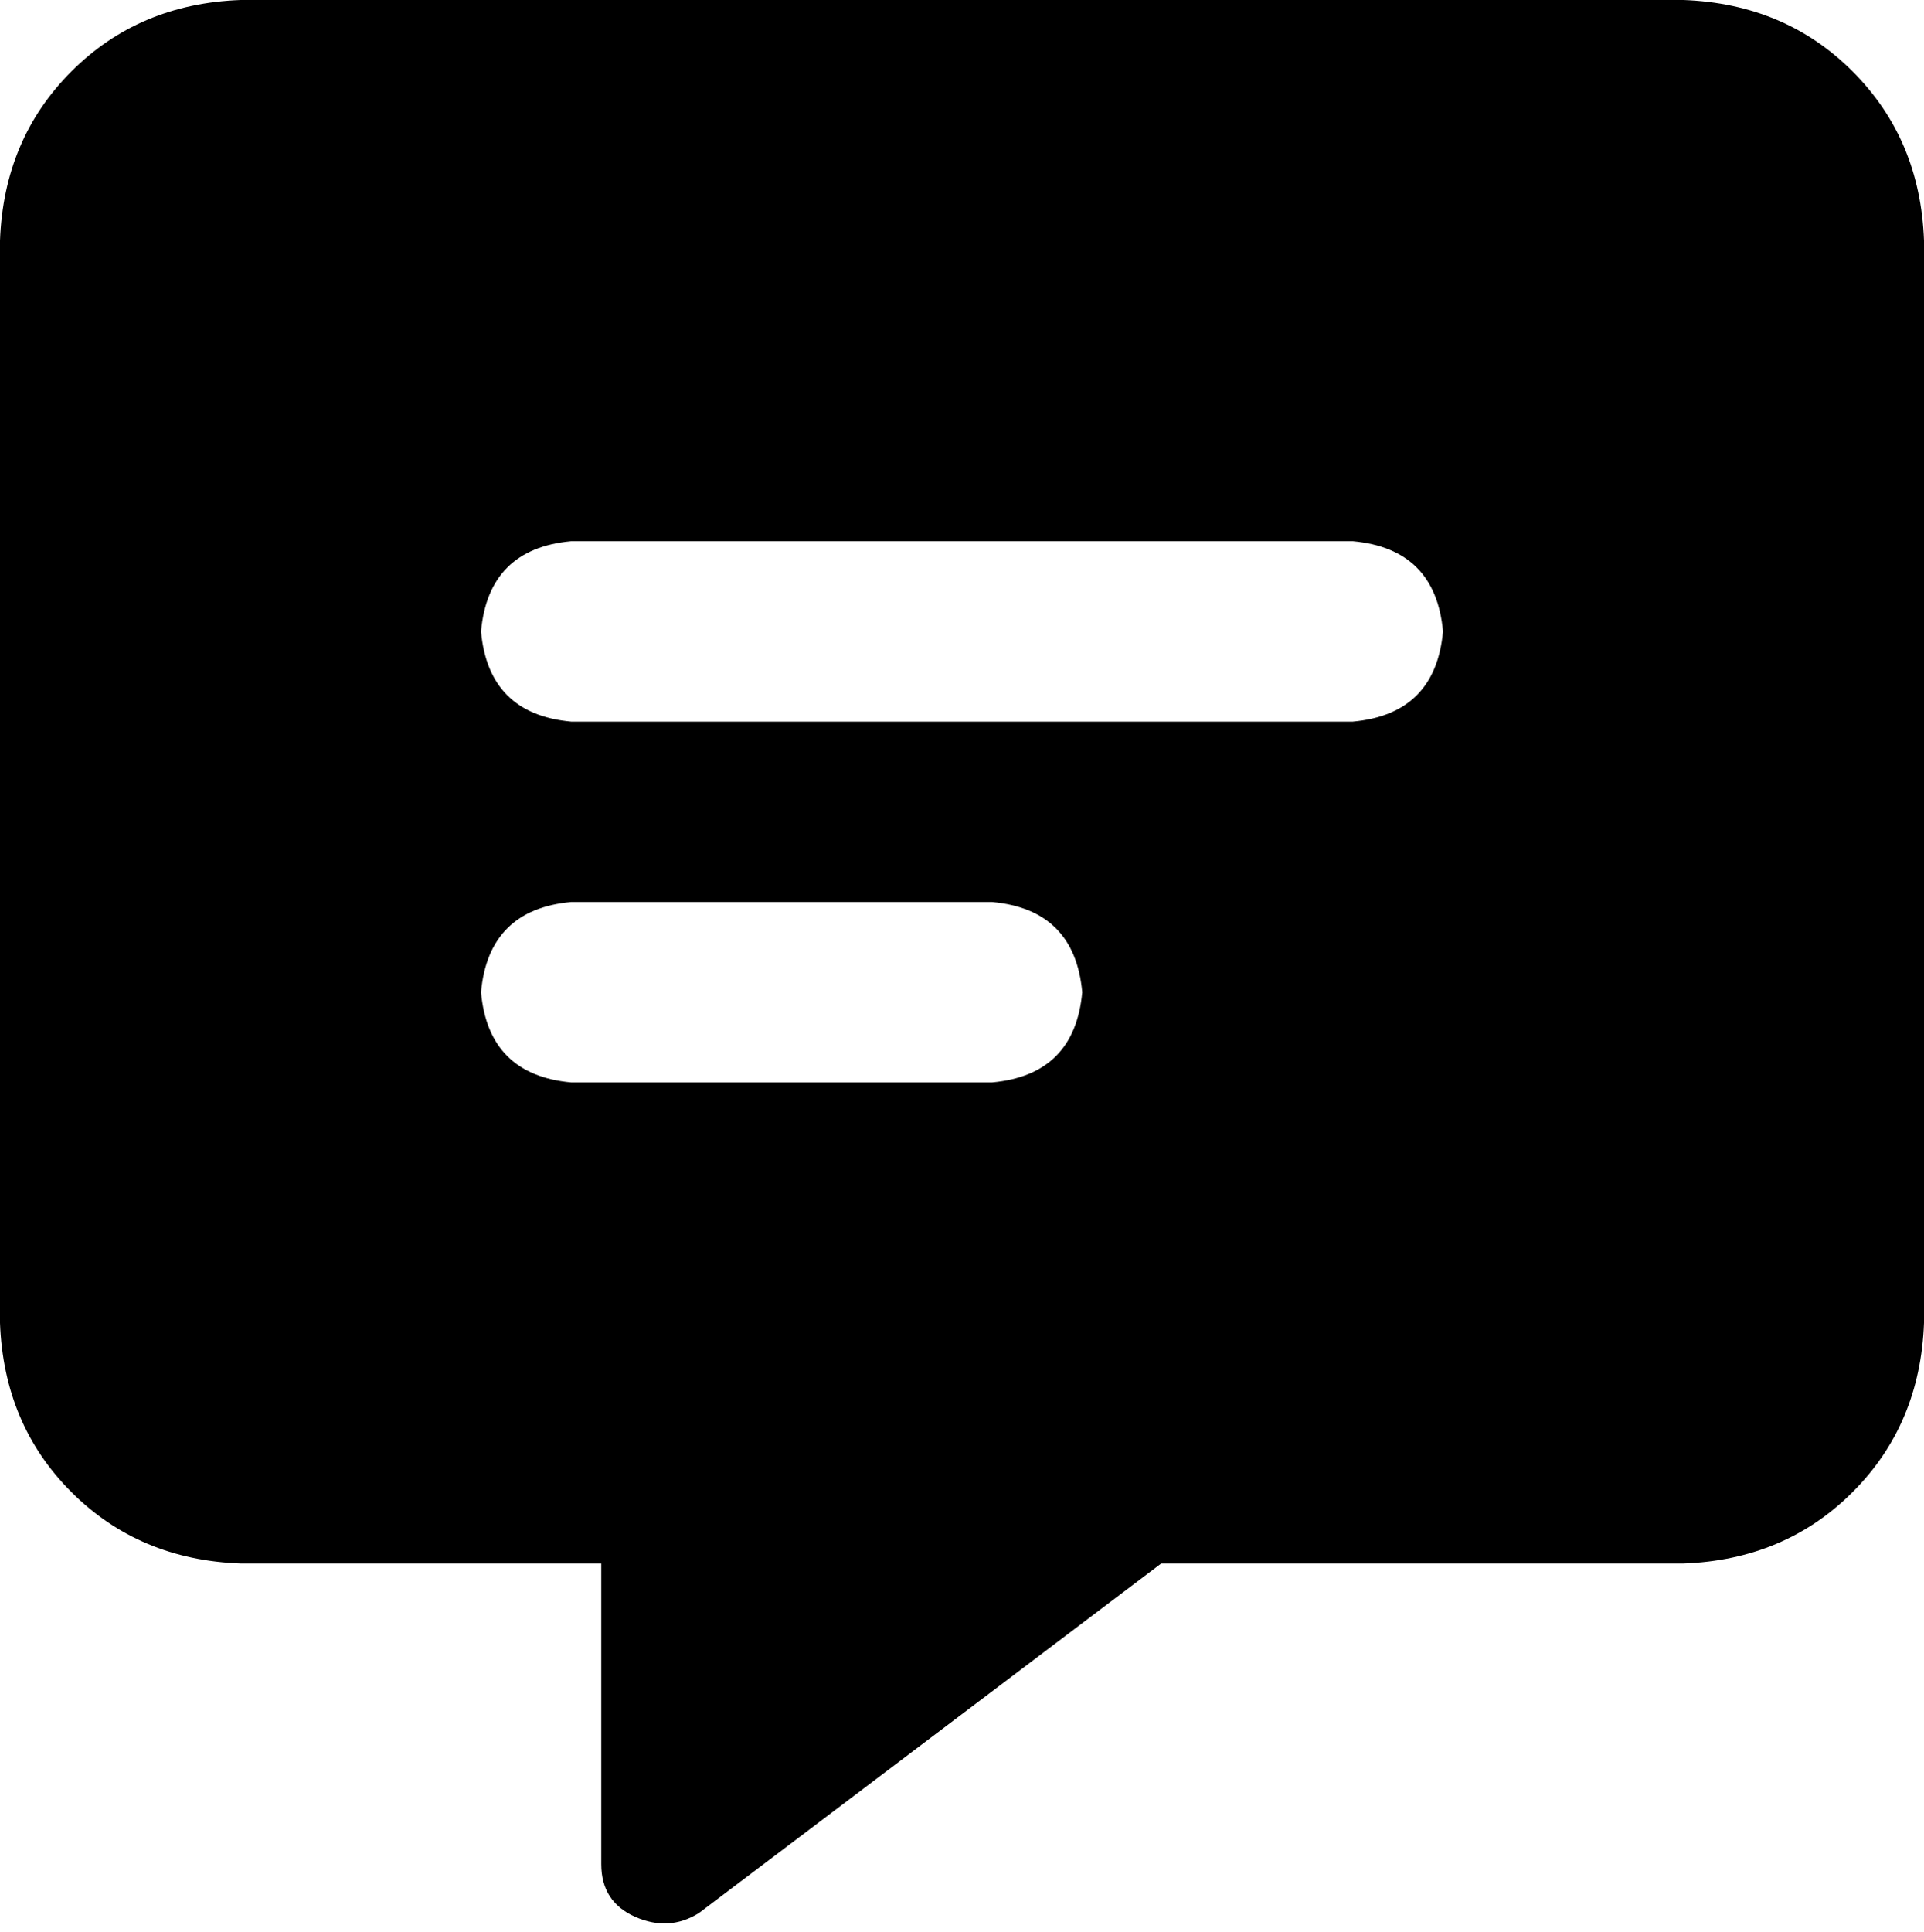 <svg viewBox="0 0 512 514">
  <path
    d="M 0 64 Q 1 37 19 19 L 19 19 Q 37 1 64 0 L 448 0 Q 475 1 493 19 Q 511 37 512 64 L 512 352 Q 511 379 493 397 Q 475 415 448 416 L 309 416 L 186 509 Q 178 514 169 510 Q 160 506 160 496 L 160 416 L 64 416 Q 37 415 19 397 Q 1 379 0 352 L 0 64 L 0 64 Z M 152 144 Q 130 146 128 168 Q 130 190 152 192 L 360 192 Q 382 190 384 168 Q 382 146 360 144 L 152 144 L 152 144 Z M 152 240 Q 130 242 128 264 Q 130 286 152 288 L 264 288 Q 286 286 288 264 Q 286 242 264 240 L 152 240 L 152 240 Z"
  />
</svg>